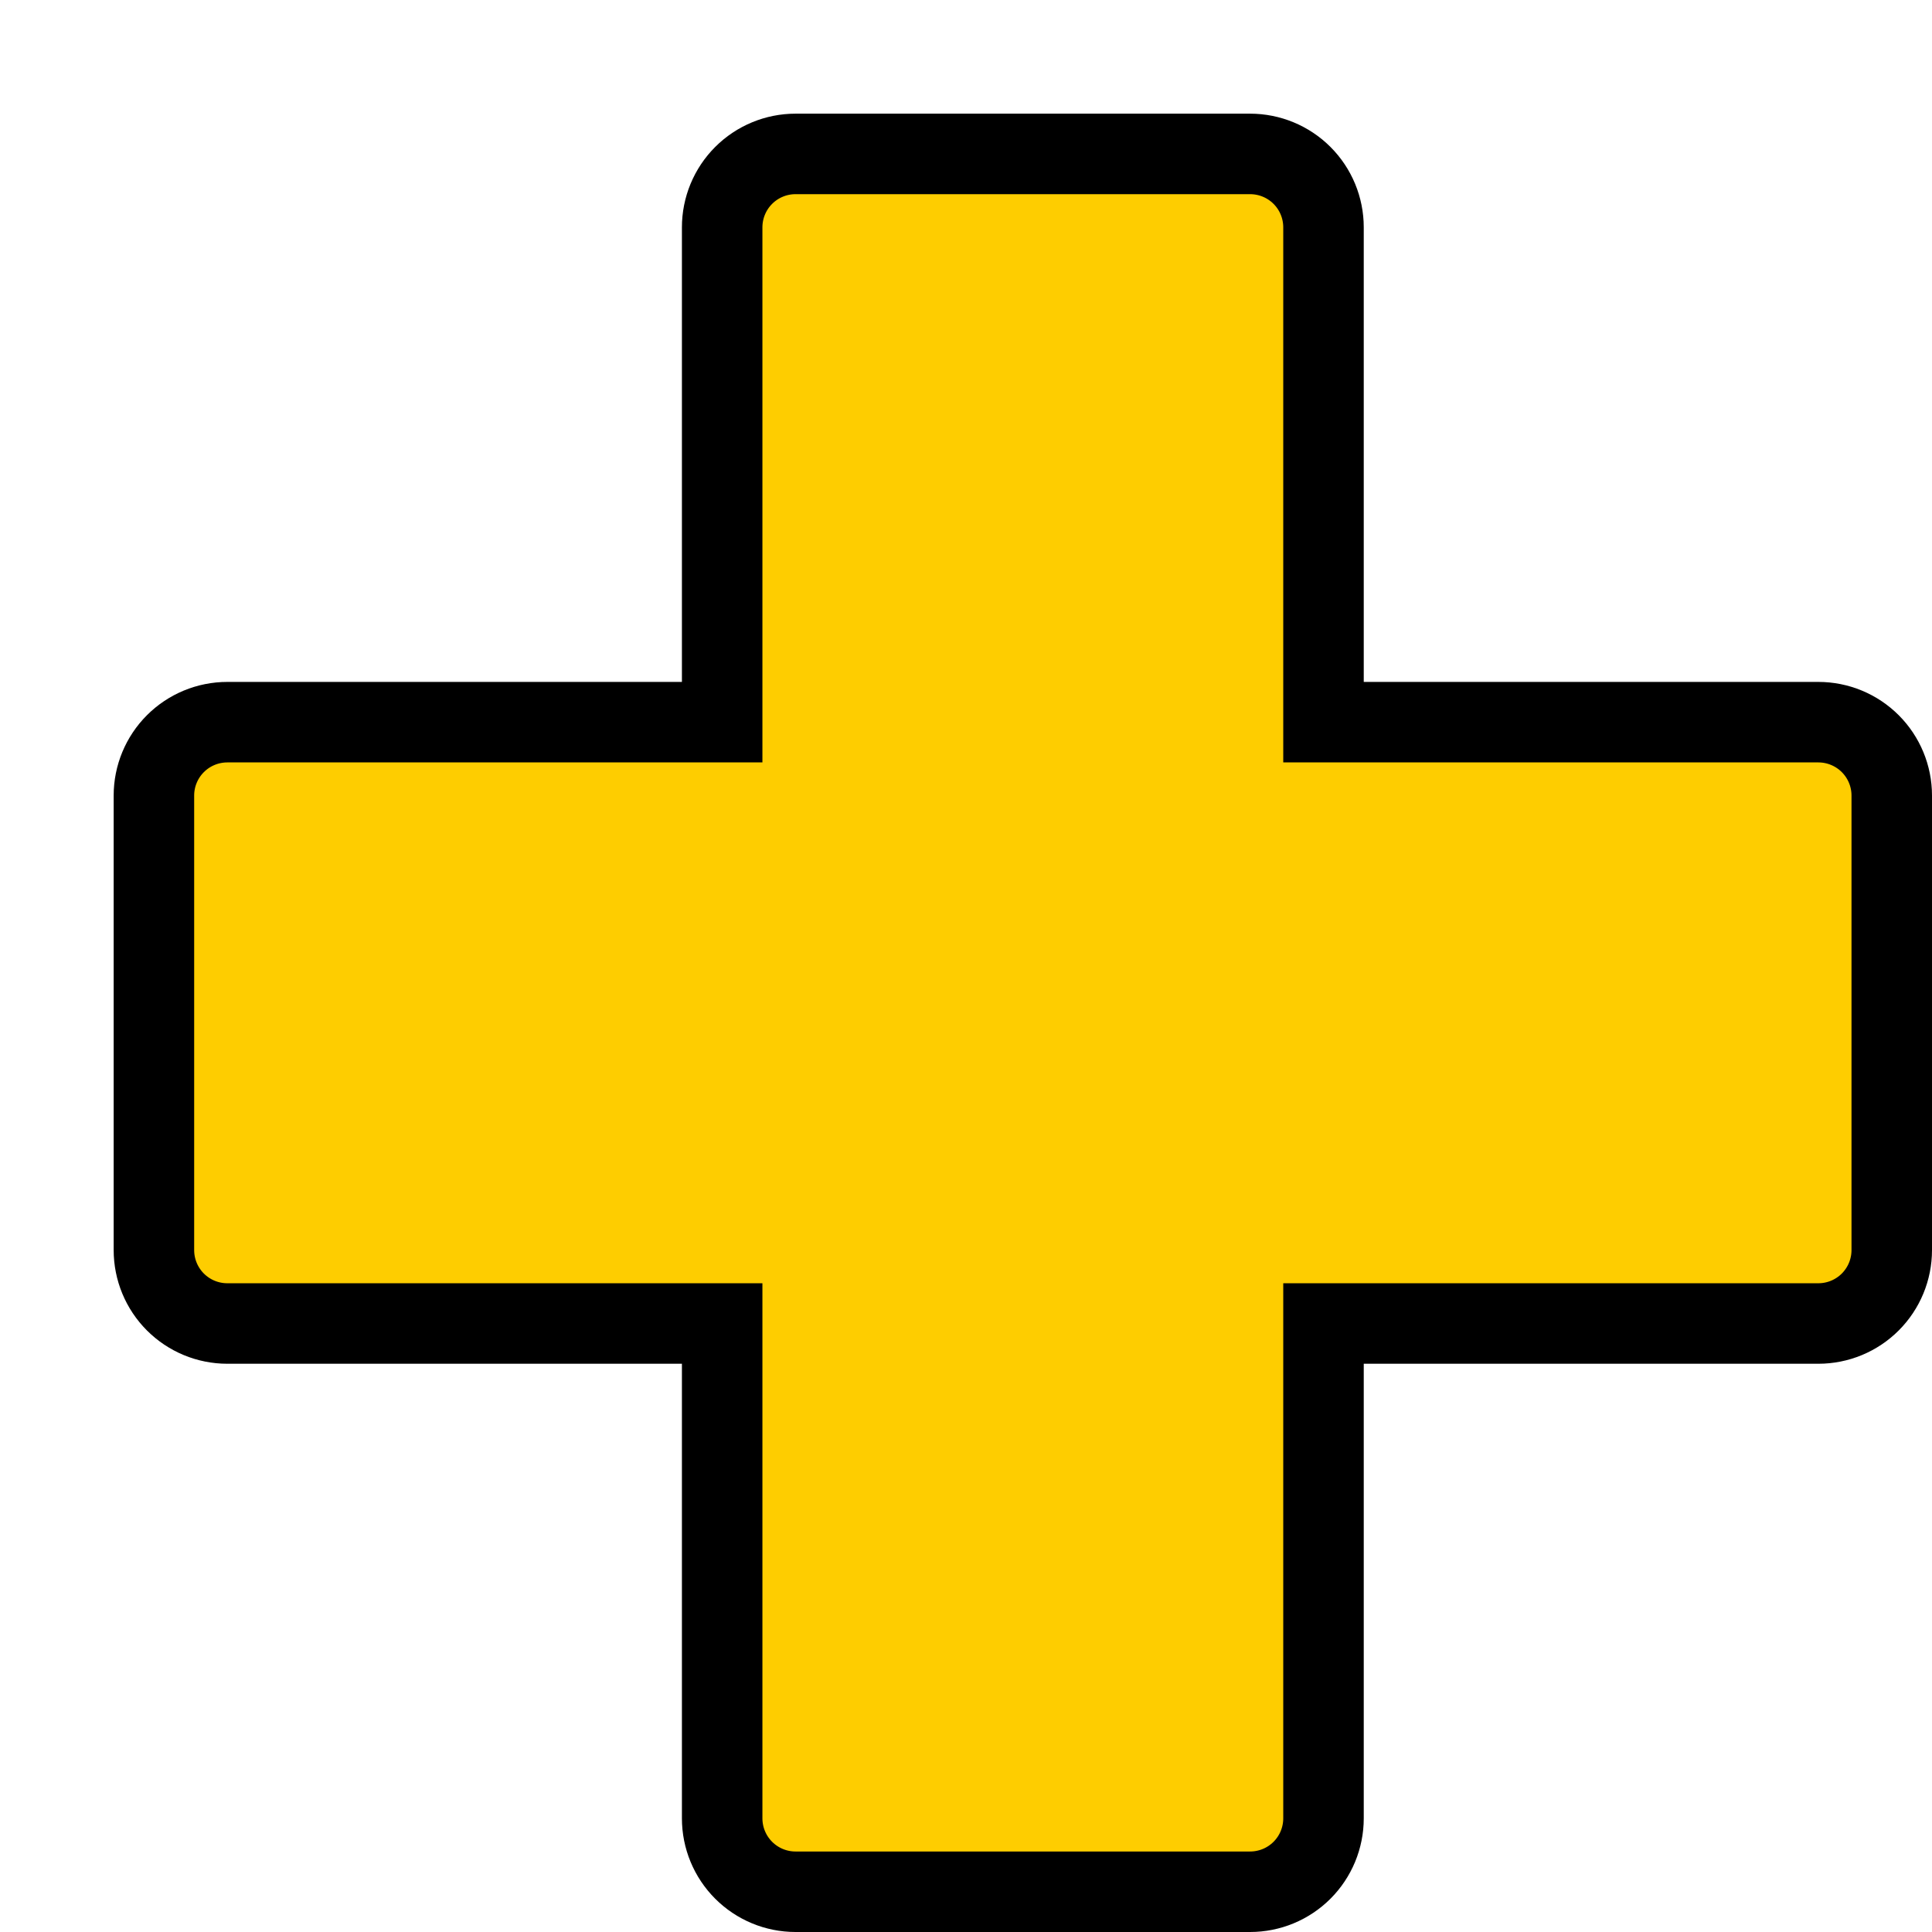 <svg width="24" height="24" viewBox="0 0 24 24" fill="none" xmlns="http://www.w3.org/2000/svg">
<g clip-path="url(#clip0)">
<path d="M16.441 8.471V8.971H16.941H22.588C22.83 8.971 23.062 9.067 23.233 9.238C23.404 9.409 23.5 9.641 23.5 9.882V15.529C23.5 15.771 23.404 16.003 23.233 16.174C23.062 16.345 22.83 16.441 22.588 16.441H16.941H16.441V16.941V22.588C16.441 22.83 16.345 23.062 16.174 23.233C16.003 23.404 15.771 23.5 15.529 23.5H9.882C9.641 23.5 9.409 23.404 9.238 23.233C9.067 23.062 8.971 22.83 8.971 22.588V16.941V16.441H8.471H2.824C2.582 16.441 2.35 16.345 2.179 16.174C2.008 16.003 1.912 15.771 1.912 15.529V9.882C1.912 9.641 2.008 9.409 2.179 9.238C2.35 9.067 2.582 8.971 2.824 8.971H8.471H8.971V8.471V2.824C8.971 2.582 9.067 2.35 9.238 2.179C9.409 2.008 9.641 1.912 9.882 1.912H15.529C15.771 1.912 16.003 2.008 16.174 2.179C16.345 2.35 16.441 2.582 16.441 2.824V8.471Z" fill="#FECD00" stroke="black"/>
</g>
<defs>
<clipPath id="clip0">
<rect width="24" height="24" fill="white"/>
</clipPath>
</defs>
</svg>
